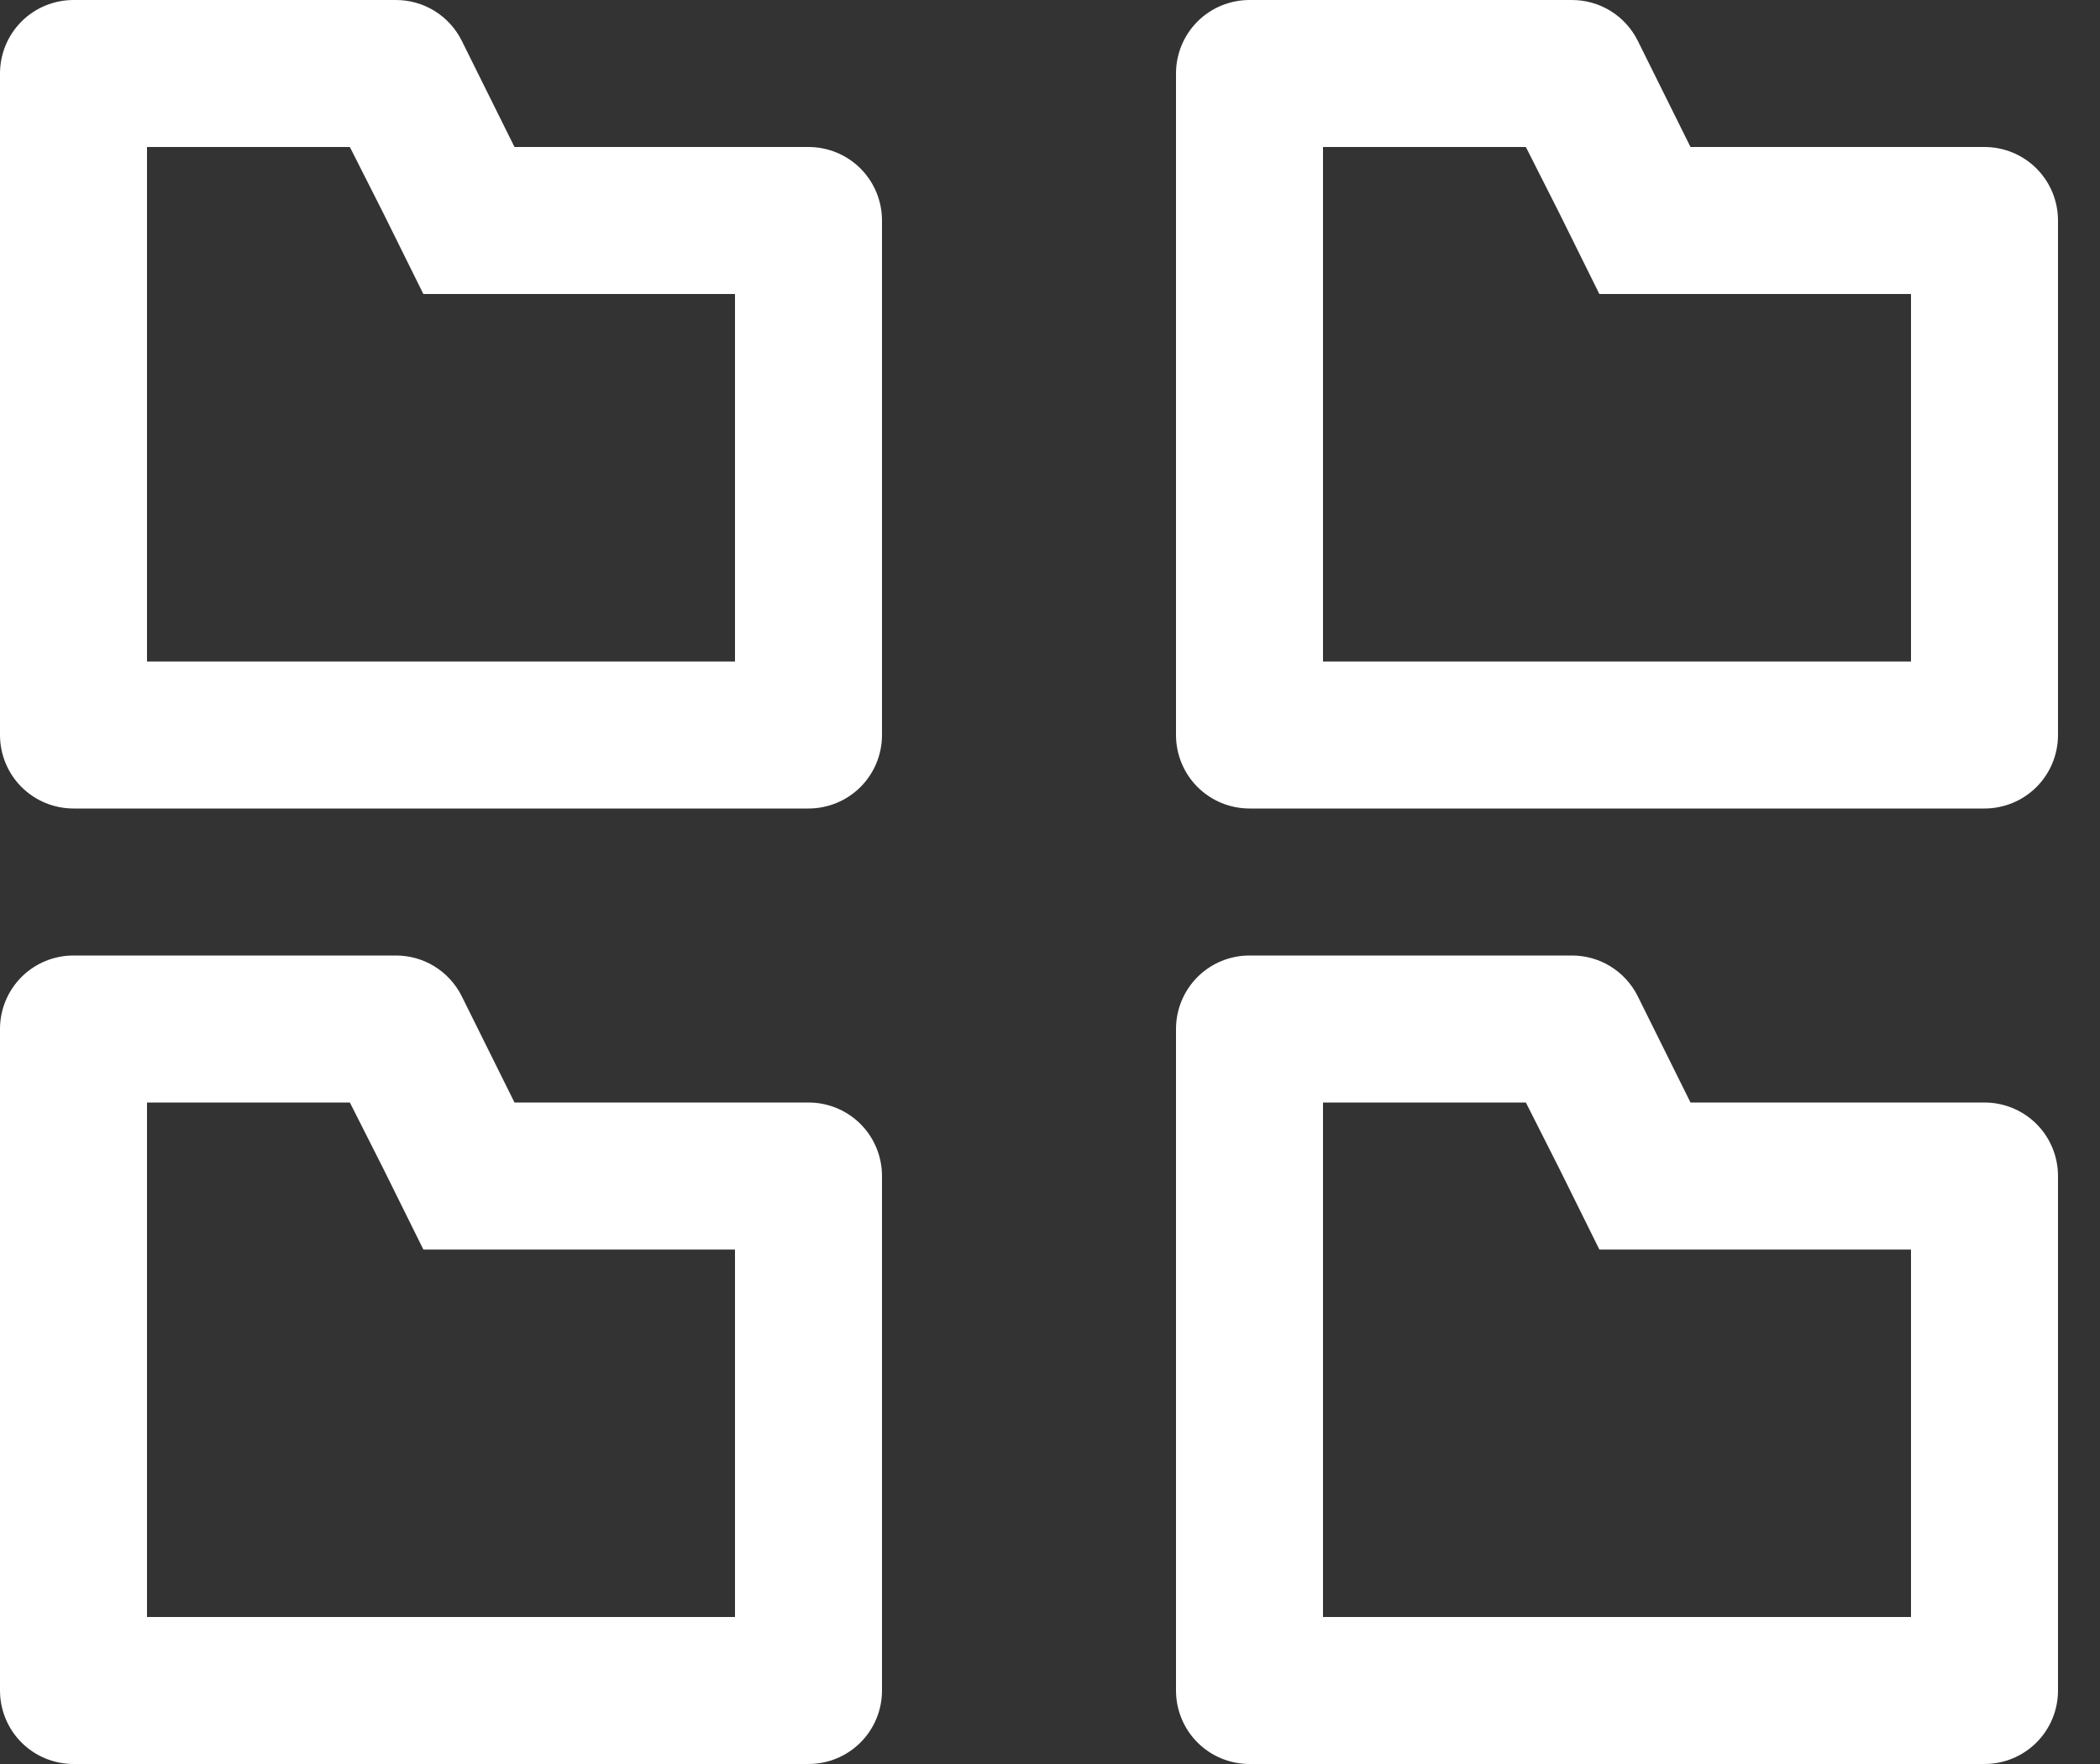<svg width="25" height="21" viewBox="0 0 25 21" fill="none" xmlns="http://www.w3.org/2000/svg">
<rect x="0" y="0" width="25" height="21" fill="#333333" stroke="none"/>
<path d="M4.165 1.75L4.559 2.529L5.04 3.5H8.75V7.875H1.75V1.75H4.165ZM4.707 2.1196e-05H0.875C0.643 2.1196e-05 0.42 0.092 0.256 0.256C0.092 0.42 0 0.643 0 0.875V8.75C0 8.982 0.092 9.205 0.256 9.369C0.42 9.533 0.643 9.625 0.875 9.625H9.625C9.857 9.625 10.08 9.533 10.244 9.369C10.408 9.205 10.5 8.982 10.5 8.75V2.625C10.5 2.393 10.408 2.17 10.244 2.006C10.08 1.842 9.857 1.75 9.625 1.75H6.125L5.495 0.481C5.422 0.336 5.309 0.213 5.17 0.128C5.031 0.043 4.871 -0.001 4.707 2.1196e-05ZM18.165 1.75L18.559 2.529L19.04 3.5H22.75V7.875H15.75V1.75H18.165ZM18.707 2.1196e-05H14.875C14.643 2.1196e-05 14.42 0.092 14.256 0.256C14.092 0.42 14 0.643 14 0.875V8.75C14 8.982 14.092 9.205 14.256 9.369C14.42 9.533 14.643 9.625 14.875 9.625H23.625C23.857 9.625 24.08 9.533 24.244 9.369C24.408 9.205 24.5 8.982 24.5 8.75V2.625C24.5 2.393 24.408 2.17 24.244 2.006C24.08 1.842 23.857 1.75 23.625 1.75H20.125L19.495 0.481C19.422 0.336 19.309 0.213 19.17 0.128C19.031 0.043 18.871 -0.001 18.707 2.1196e-05ZM4.165 13.125L4.559 13.904L5.04 14.875H8.75V19.25H1.75V13.125H4.165ZM4.707 11.375H0.875C0.643 11.375 0.42 11.467 0.256 11.631C0.092 11.795 0 12.018 0 12.25V20.125C0 20.357 0.092 20.58 0.256 20.744C0.42 20.908 0.643 21 0.875 21H9.625C9.857 21 10.08 20.908 10.244 20.744C10.408 20.58 10.5 20.357 10.5 20.125V14C10.5 13.768 10.408 13.545 10.244 13.381C10.08 13.217 9.857 13.125 9.625 13.125H6.125L5.495 11.856C5.422 11.711 5.309 11.588 5.17 11.503C5.031 11.418 4.871 11.374 4.707 11.375ZM18.165 13.125L18.559 13.904L19.04 14.875H22.75V19.25H15.75V13.125H18.165ZM18.707 11.375H14.875C14.643 11.375 14.42 11.467 14.256 11.631C14.092 11.795 14 12.018 14 12.25V20.125C14 20.357 14.092 20.58 14.256 20.744C14.42 20.908 14.643 21 14.875 21H23.625C23.857 21 24.08 20.908 24.244 20.744C24.408 20.58 24.5 20.357 24.5 20.125V14C24.5 13.768 24.408 13.545 24.244 13.381C24.08 13.217 23.857 13.125 23.625 13.125H20.125L19.495 11.856C19.422 11.711 19.309 11.588 19.17 11.503C19.031 11.418 18.871 11.374 18.707 11.375Z" fill="white"/>
</svg>
